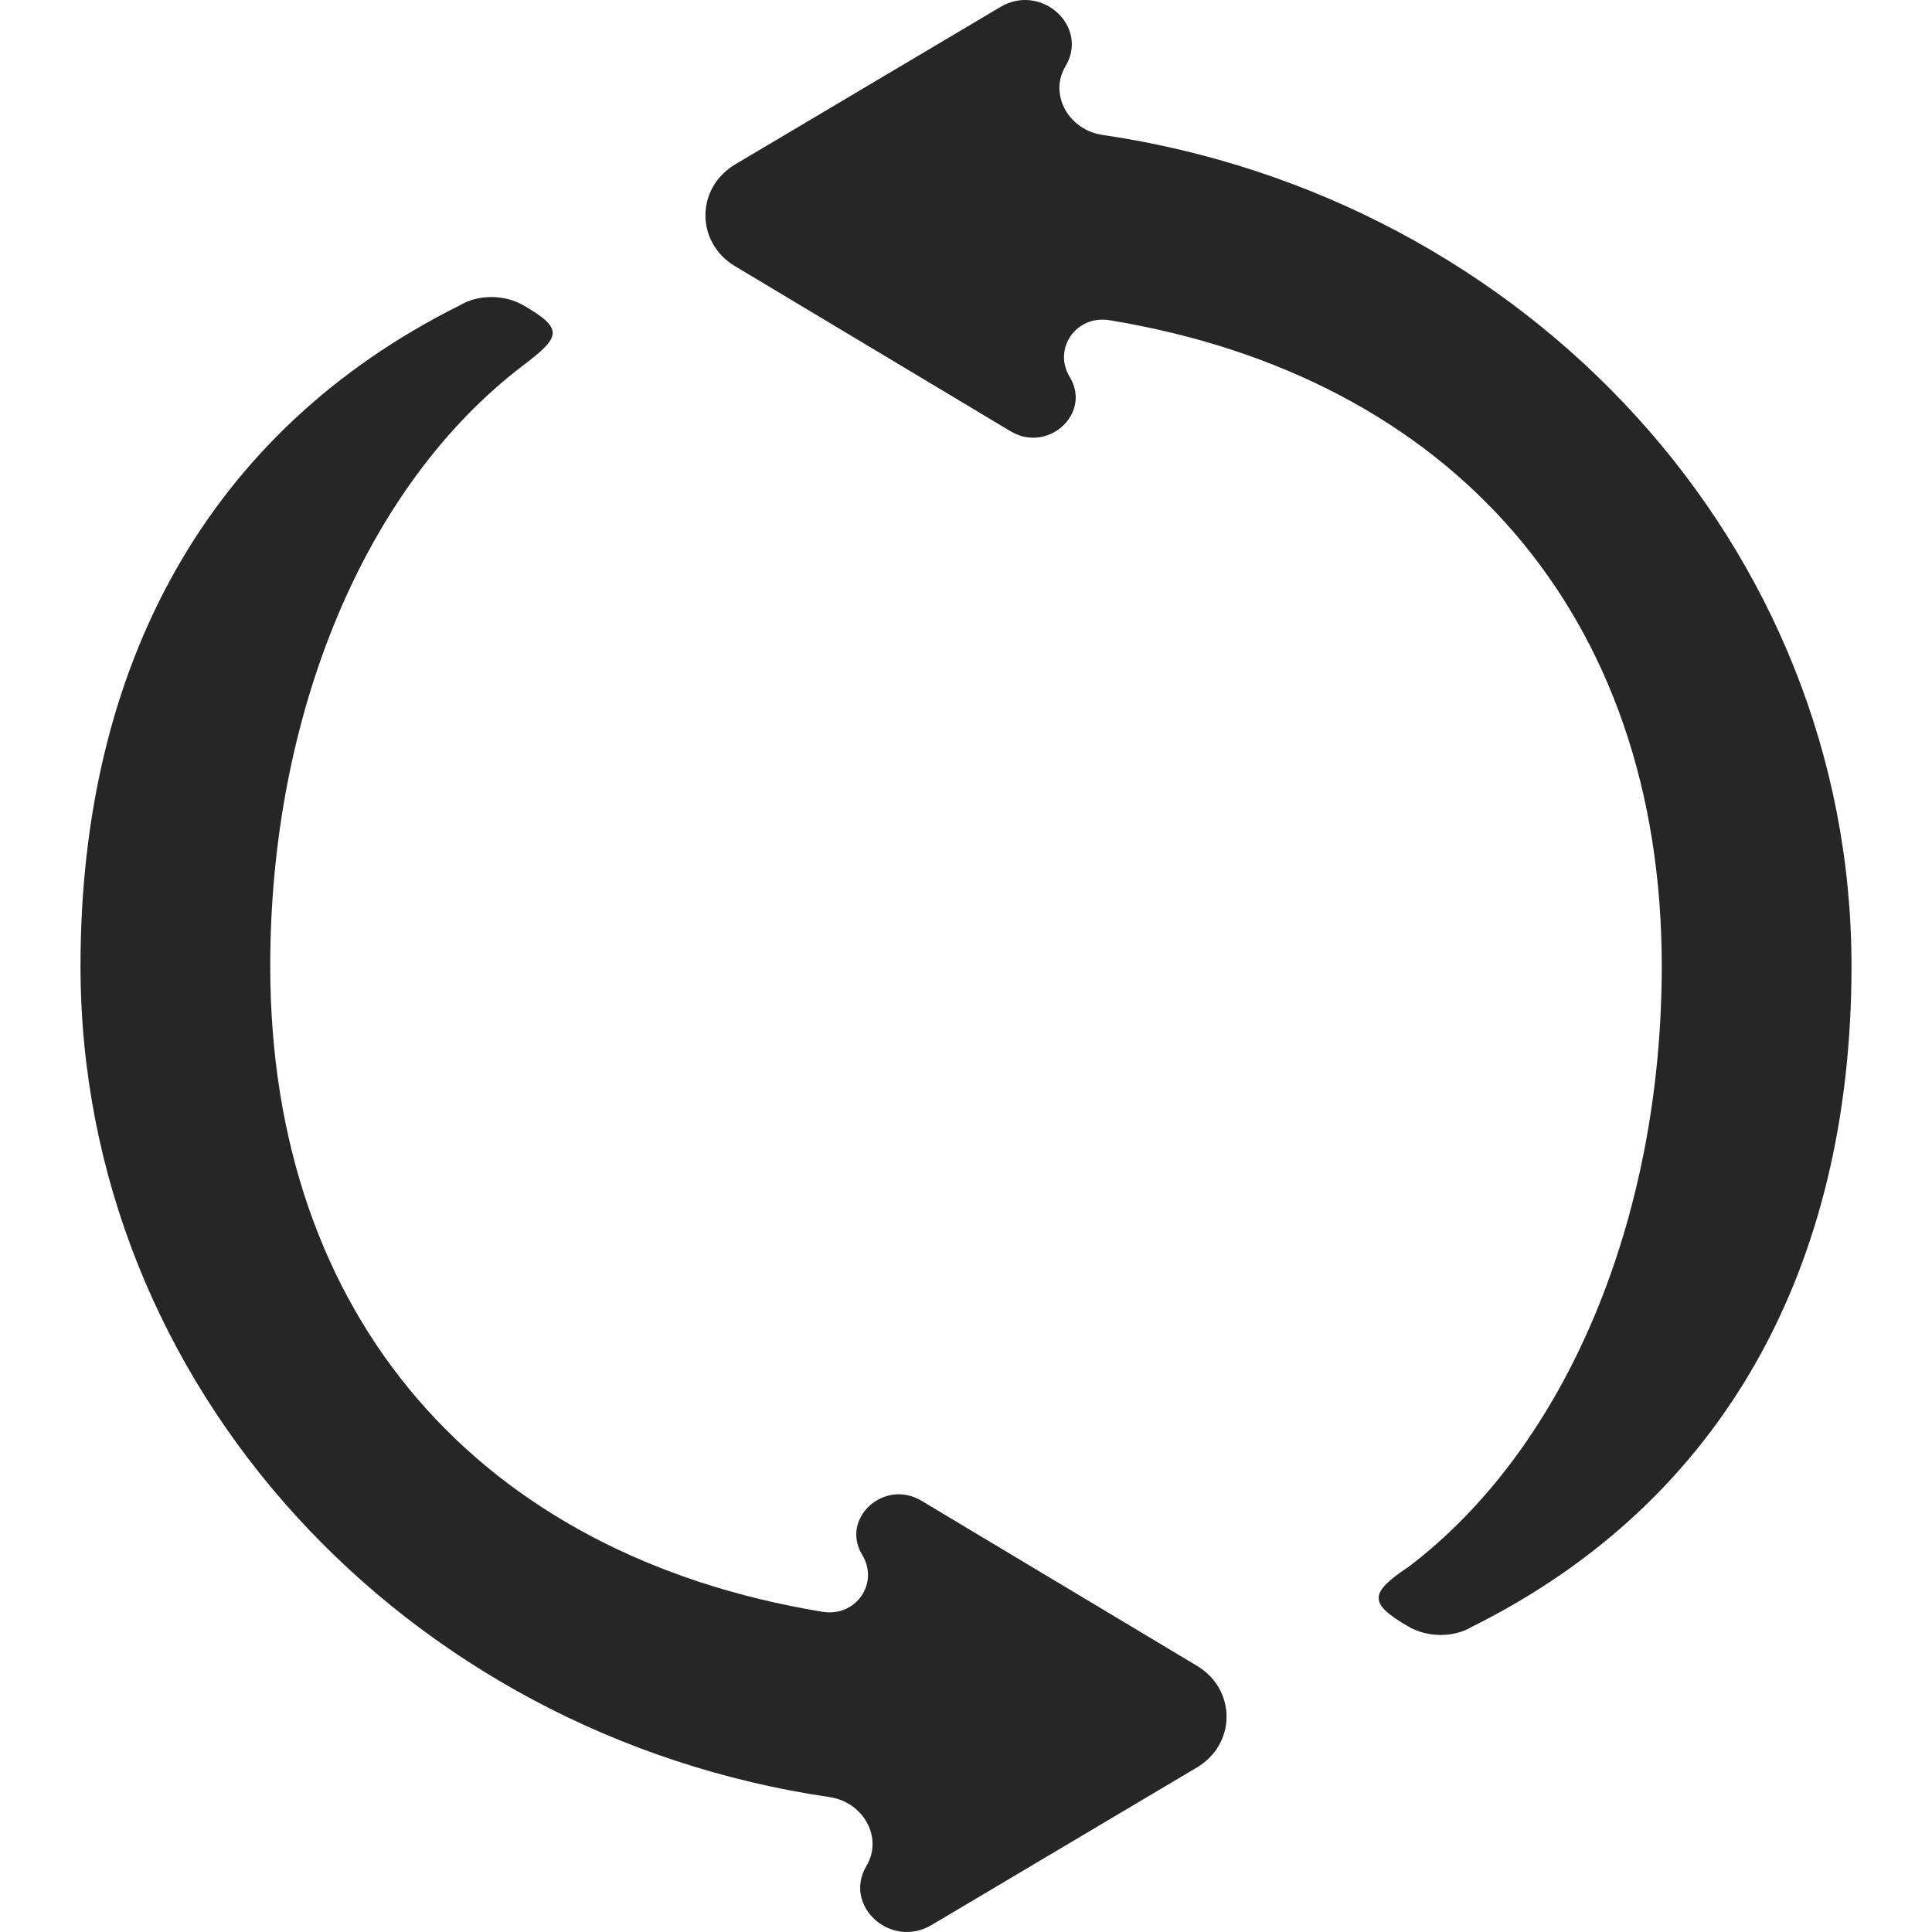 <svg width="24" height="24" viewBox="0 0 24 24" fill="none" xmlns="http://www.w3.org/2000/svg">
<path d="M3.357 12C3.357 16.362 5.963 19.322 10.216 20.022C10.634 20.091 10.924 19.665 10.711 19.316C10.436 18.864 10.982 18.364 11.447 18.643L14.87 20.694C15.36 20.987 15.359 21.666 14.867 21.957L11.573 23.913C11.065 24.215 10.468 23.673 10.764 23.177C10.973 22.826 10.724 22.385 10.304 22.324C5.034 21.549 1 17.222 1 12C1 8.283 2.571 5.357 5.714 3.792C5.944 3.654 6.268 3.658 6.5 3.792C7.009 4.085 6.965 4.185 6.5 4.538C4.536 6.03 3.357 8.871 3.357 12Z" fill="black" fill-opacity="0.851"/>
<path d="M20.643 12C20.643 7.638 18.037 4.678 13.784 3.978C13.366 3.909 13.076 4.335 13.289 4.684C13.564 5.136 13.018 5.636 12.553 5.357L9.13 3.306C8.64 3.013 8.641 2.334 9.133 2.042L12.427 0.087C12.935 -0.215 13.532 0.327 13.236 0.823C13.027 1.174 13.276 1.615 13.696 1.676C18.966 2.451 23 6.778 23 12C23 15.717 21.429 18.643 18.286 20.208C18.056 20.346 17.732 20.342 17.5 20.208C16.991 19.915 17.013 19.787 17.5 19.462C19.464 17.97 20.643 15.129 20.643 12Z" fill="black" fill-opacity="0.851"/>
</svg>

